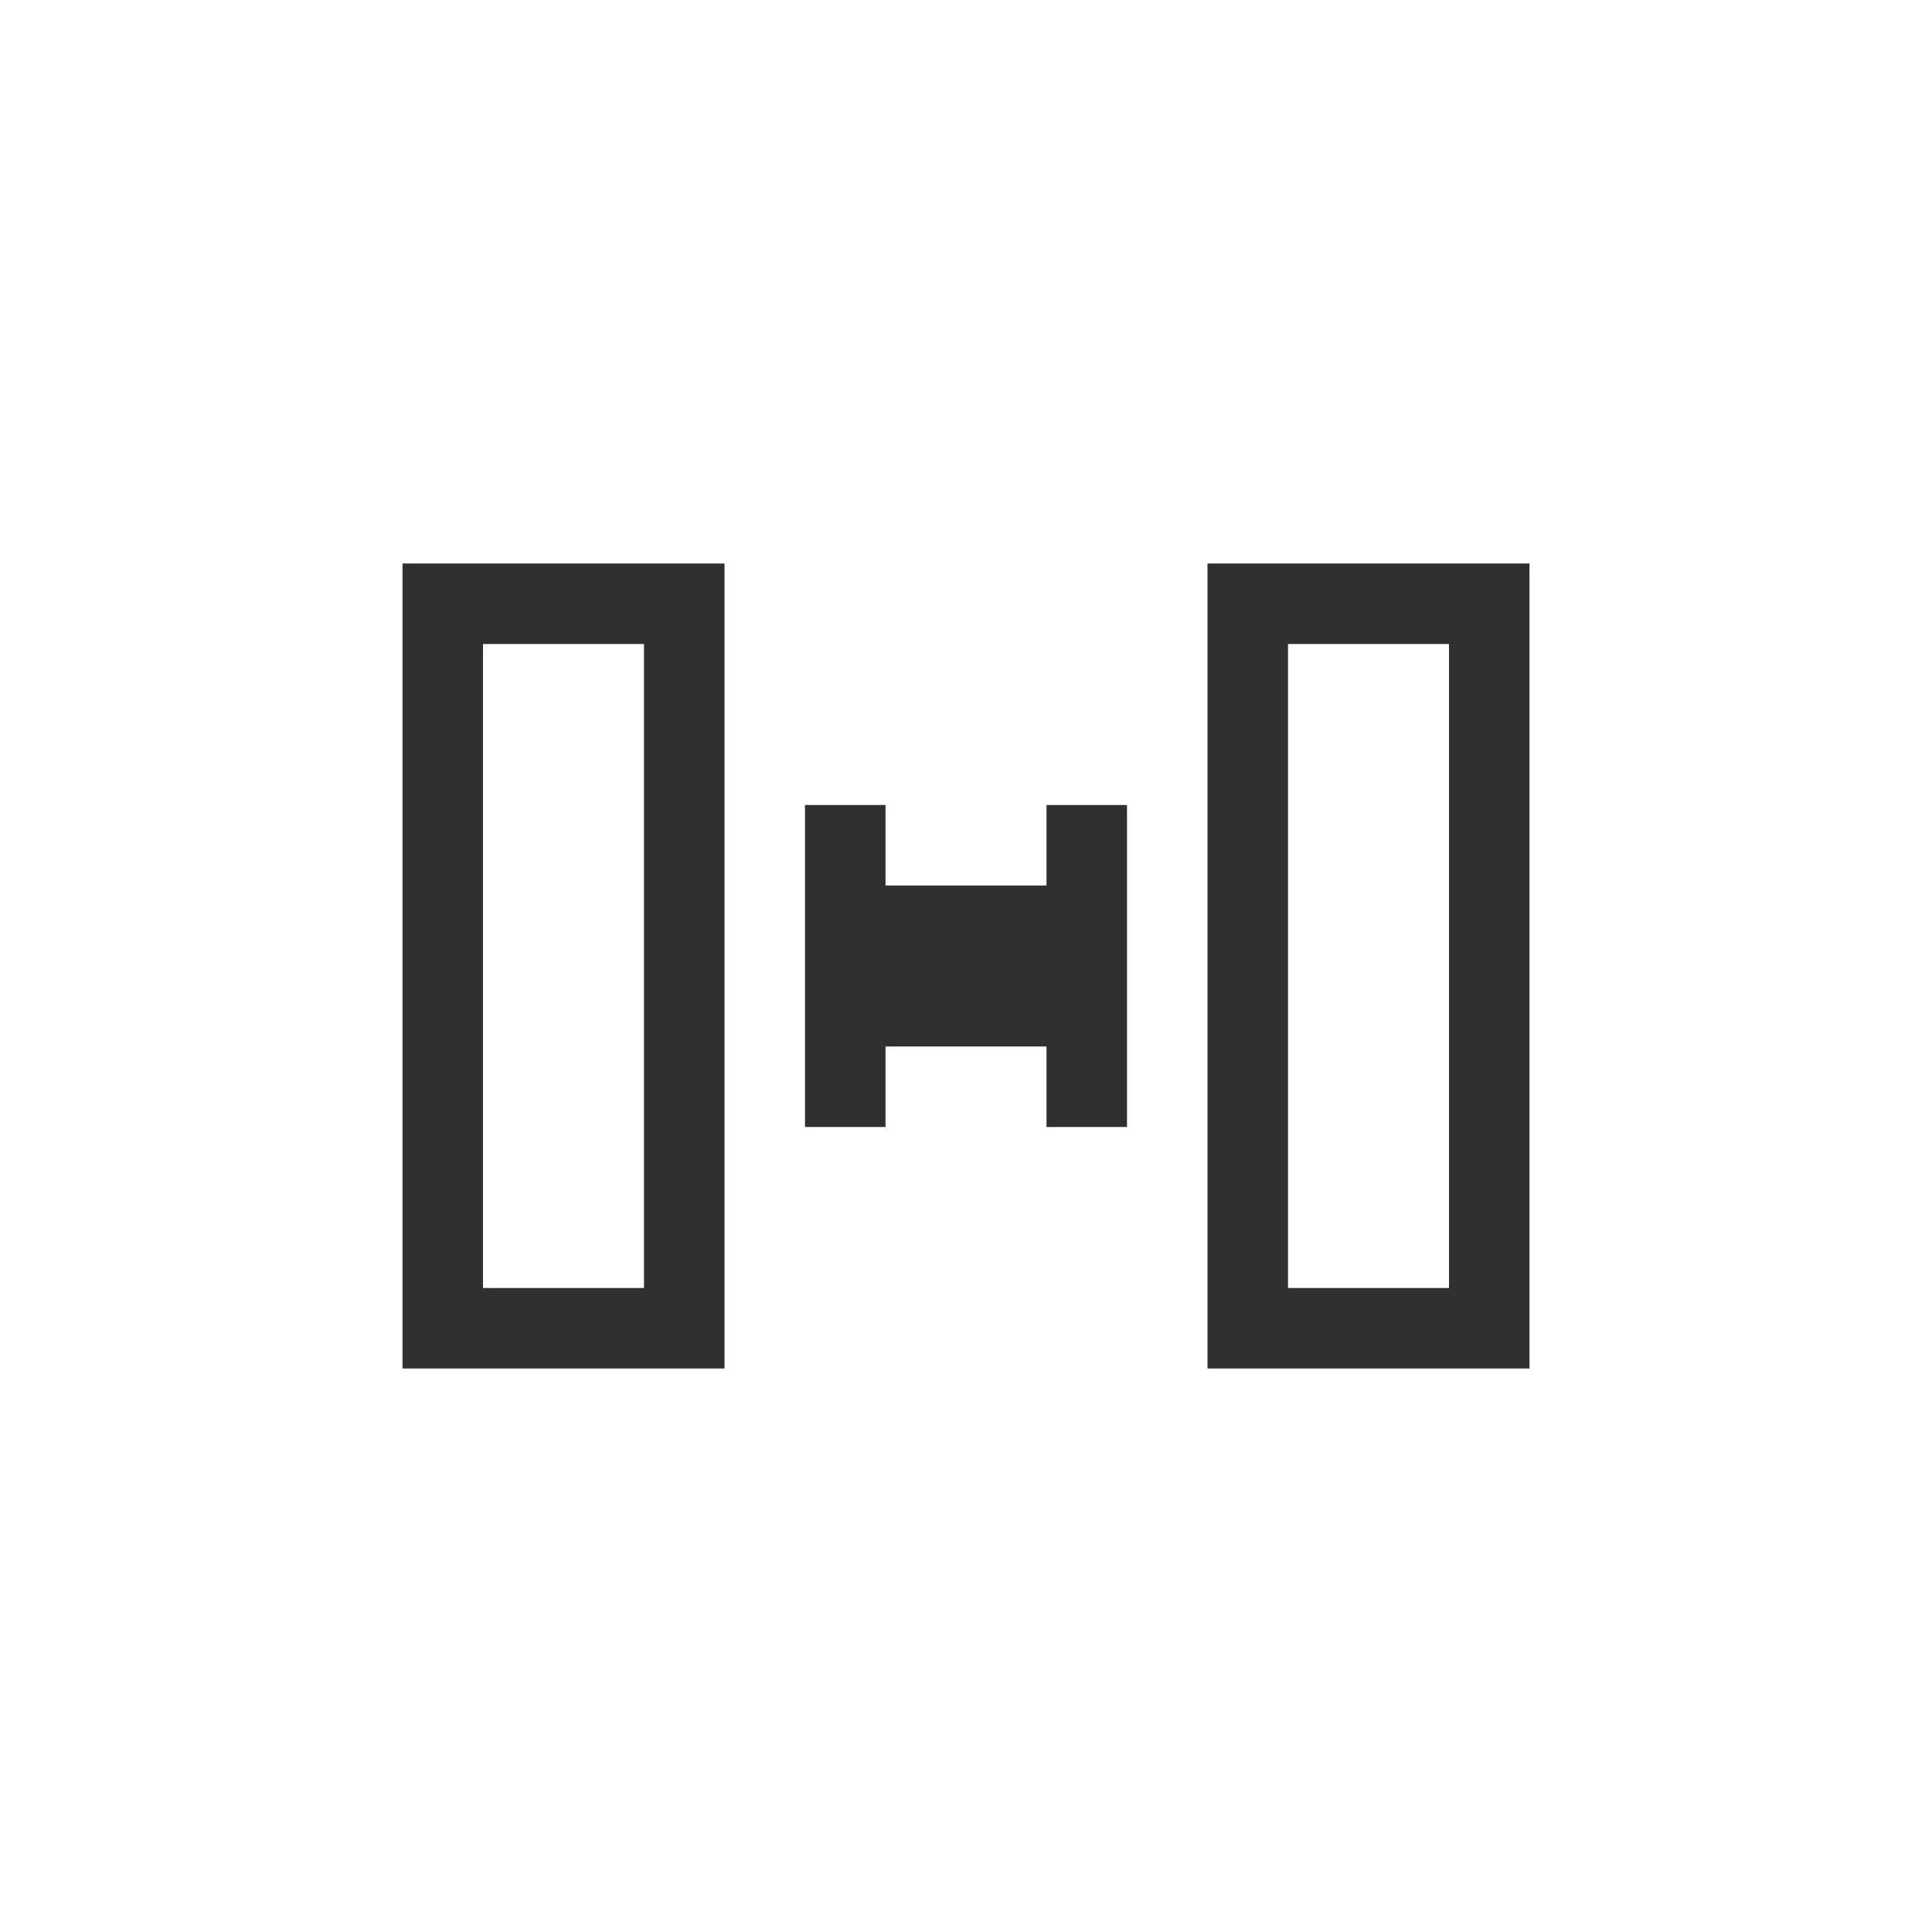 <?xml version="1.0" encoding="UTF-8"?>
<svg width="24px" height="24px" viewBox="0 0 24 24" version="1.1" xmlns="http://www.w3.org/2000/svg" xmlns:xlink="http://www.w3.org/1999/xlink">
    <!-- Generator: Sketch 51.3 (57544) - http://www.bohemiancoding.com/sketch -->
    <title>distribute-horizontal-x</title>
    <desc>Created with Sketch.</desc>
    <defs></defs>
    <g id="distribute-horizontal-x" stroke="none" stroke-width="1" fill="none" fill-rule="evenodd">
        <g id="217" transform="translate(5, 7)" fill="#303030" fill-rule="nonzero">
            <path d="M1,1 L1,9 L3,9 L3,1 L1,1 Z M0,3.41060513e-13 L4,3.41060513e-13 L4,10 L0,10 L0,3.41060513e-13 Z" id="Path"></path>
            <path d="M11,1 L11,9 L13,9 L13,1 L11,1 Z M10,3.41060513e-13 L14,3.41060513e-13 L14,10 L10,10 L10,3.41060513e-13 Z" id="Path"></path>
            <polygon id="Path" points="5 3 5 7 6 7 6 6 8 6 8 7 9 7 9 3 8 3 8 4 6 4 6 3"></polygon>
        </g>
    </g>
</svg>